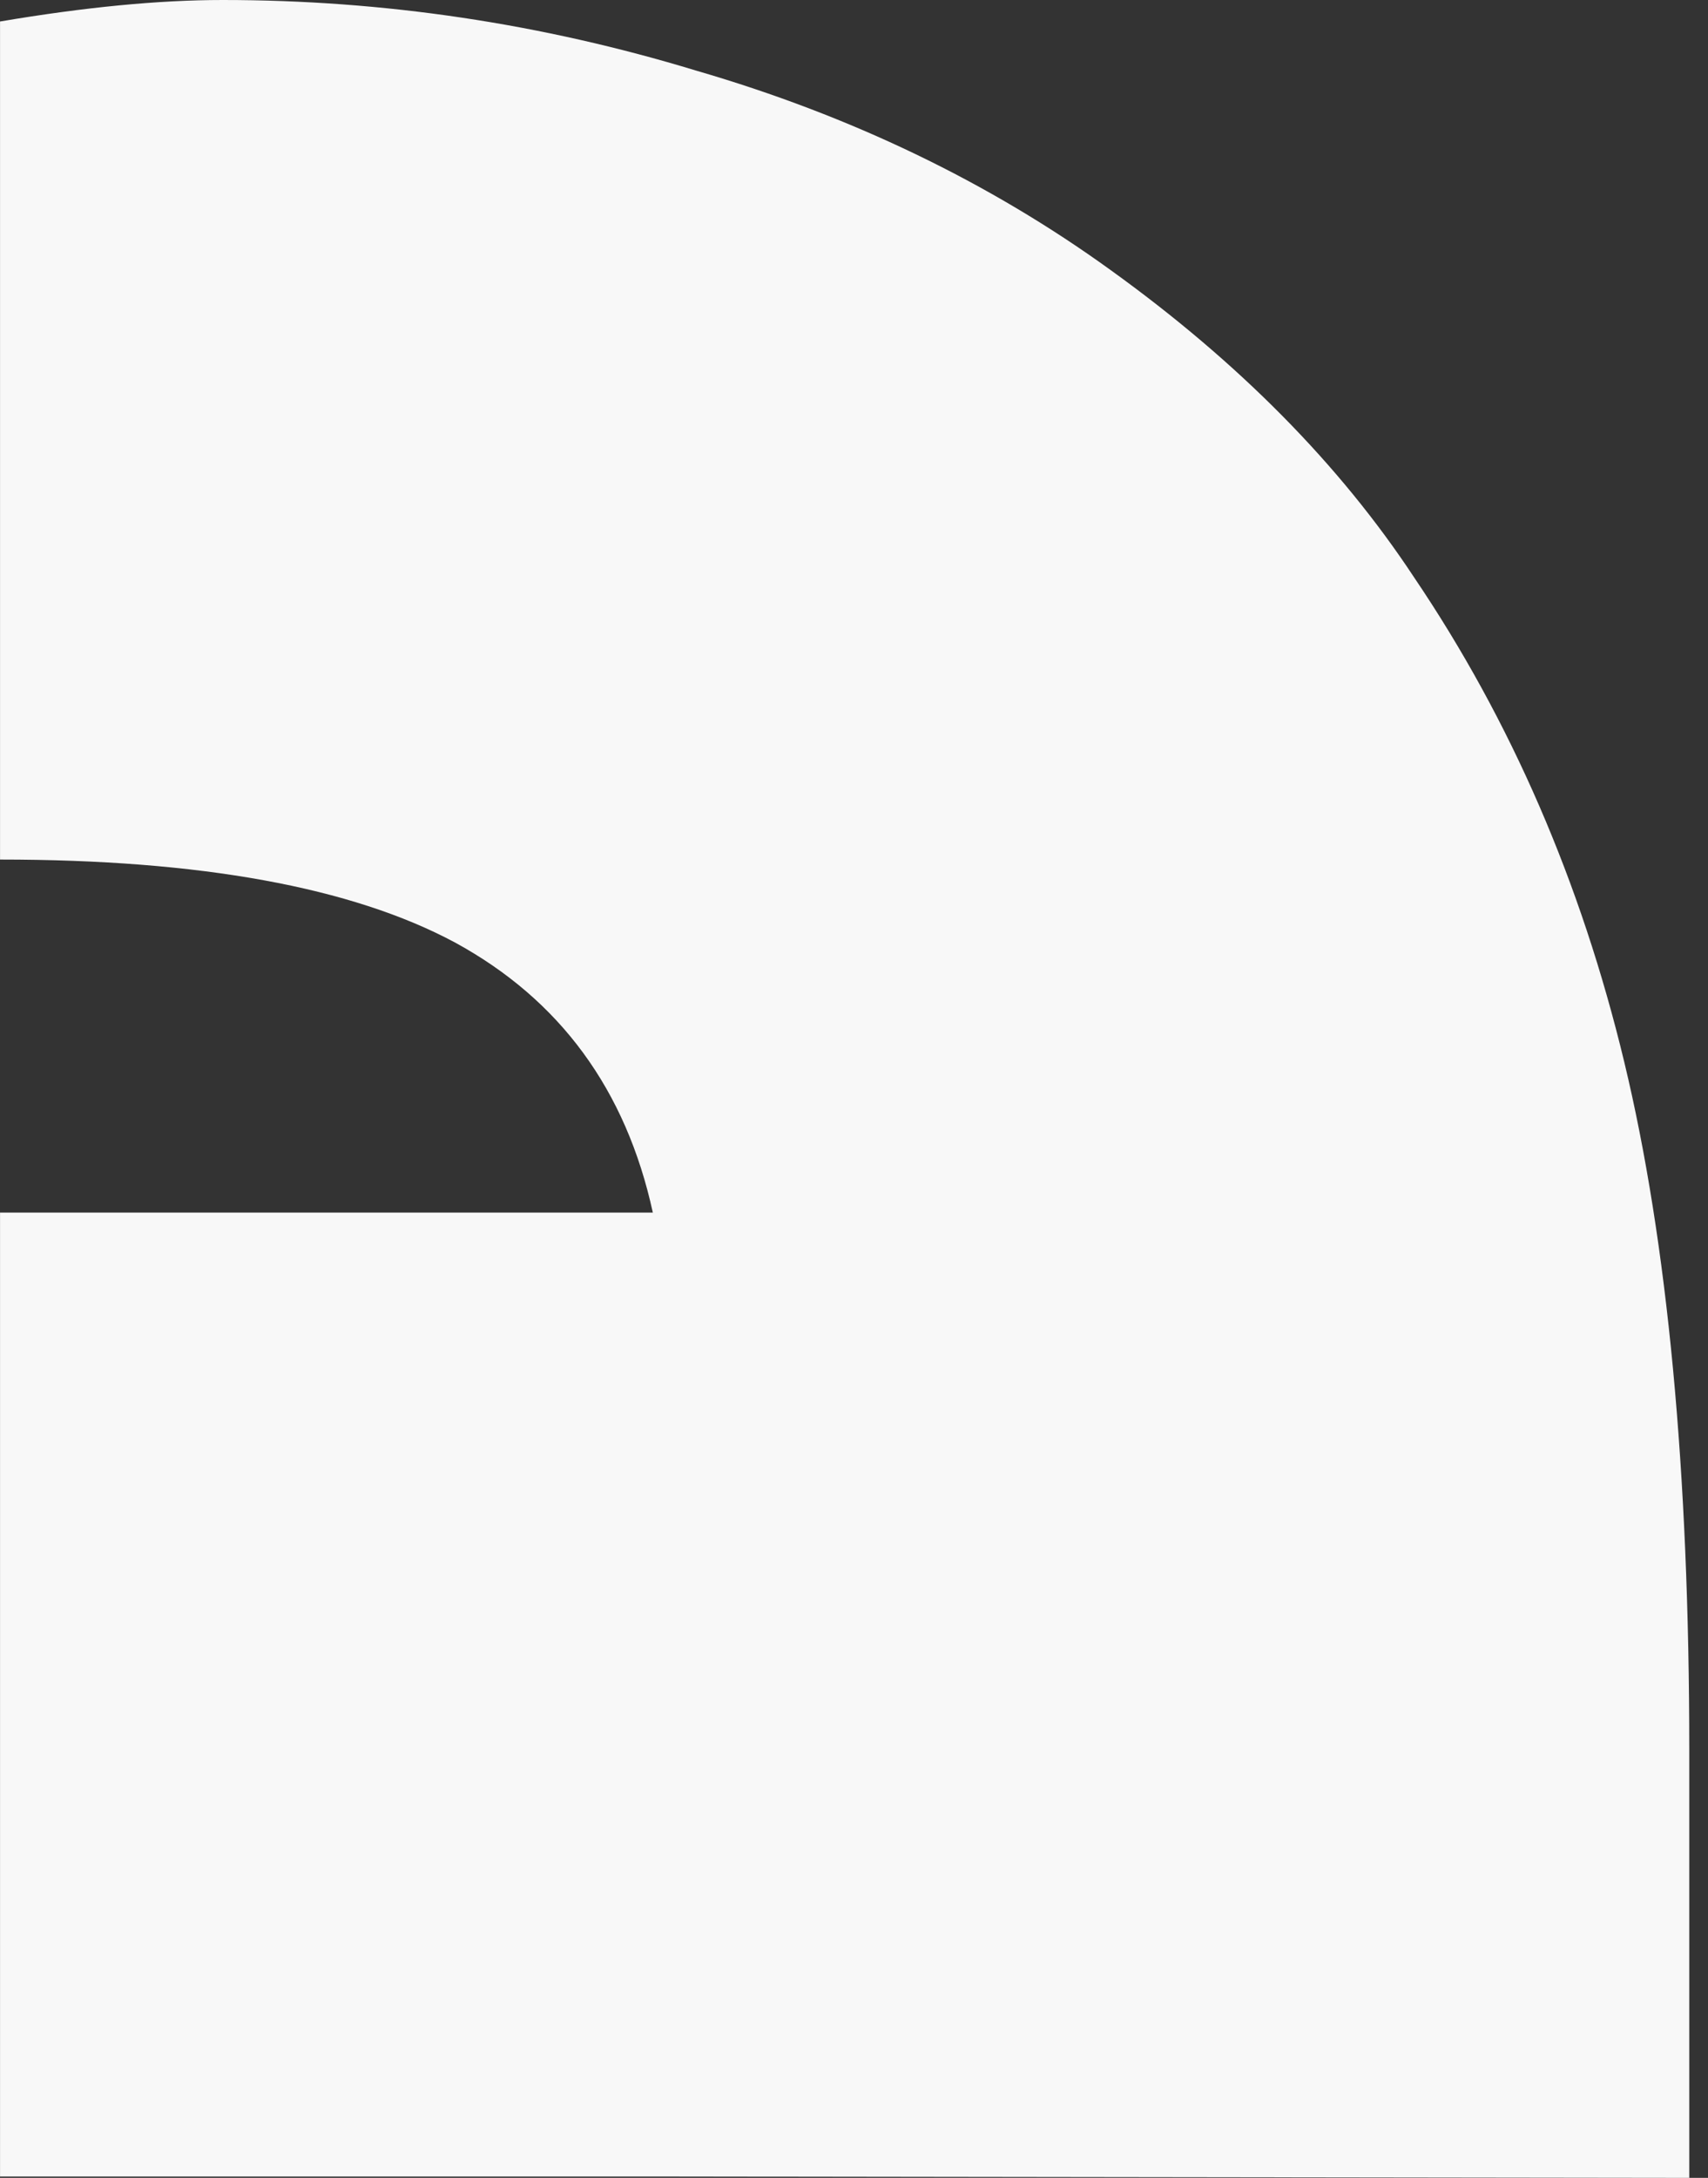 <svg width="91" height="116" viewBox="0 0 91 116" fill="none" xmlns="http://www.w3.org/2000/svg">
<rect x="0" y="0" width="91" height="116" fill="#333333" stroke="none"/>
<path d="M90.002 93.198V116L34.782 115.926H0.002V64.585H34.782C33.354 58.045 29.837 53.248 24.233 50.196C18.738 47.253 10.661 45.782 0.002 45.782V1.145C4.507 0.382 8.463 0 11.87 0C20.442 0 28.848 1.254 37.09 3.761C45.332 6.159 52.694 9.701 59.178 14.389C65.991 19.294 71.376 24.744 75.332 30.739C80.496 38.369 84.233 46.981 86.54 56.573C88.848 66.165 90.002 78.374 90.002 93.198Z" fill="#F8F8F8"/>
</svg>
